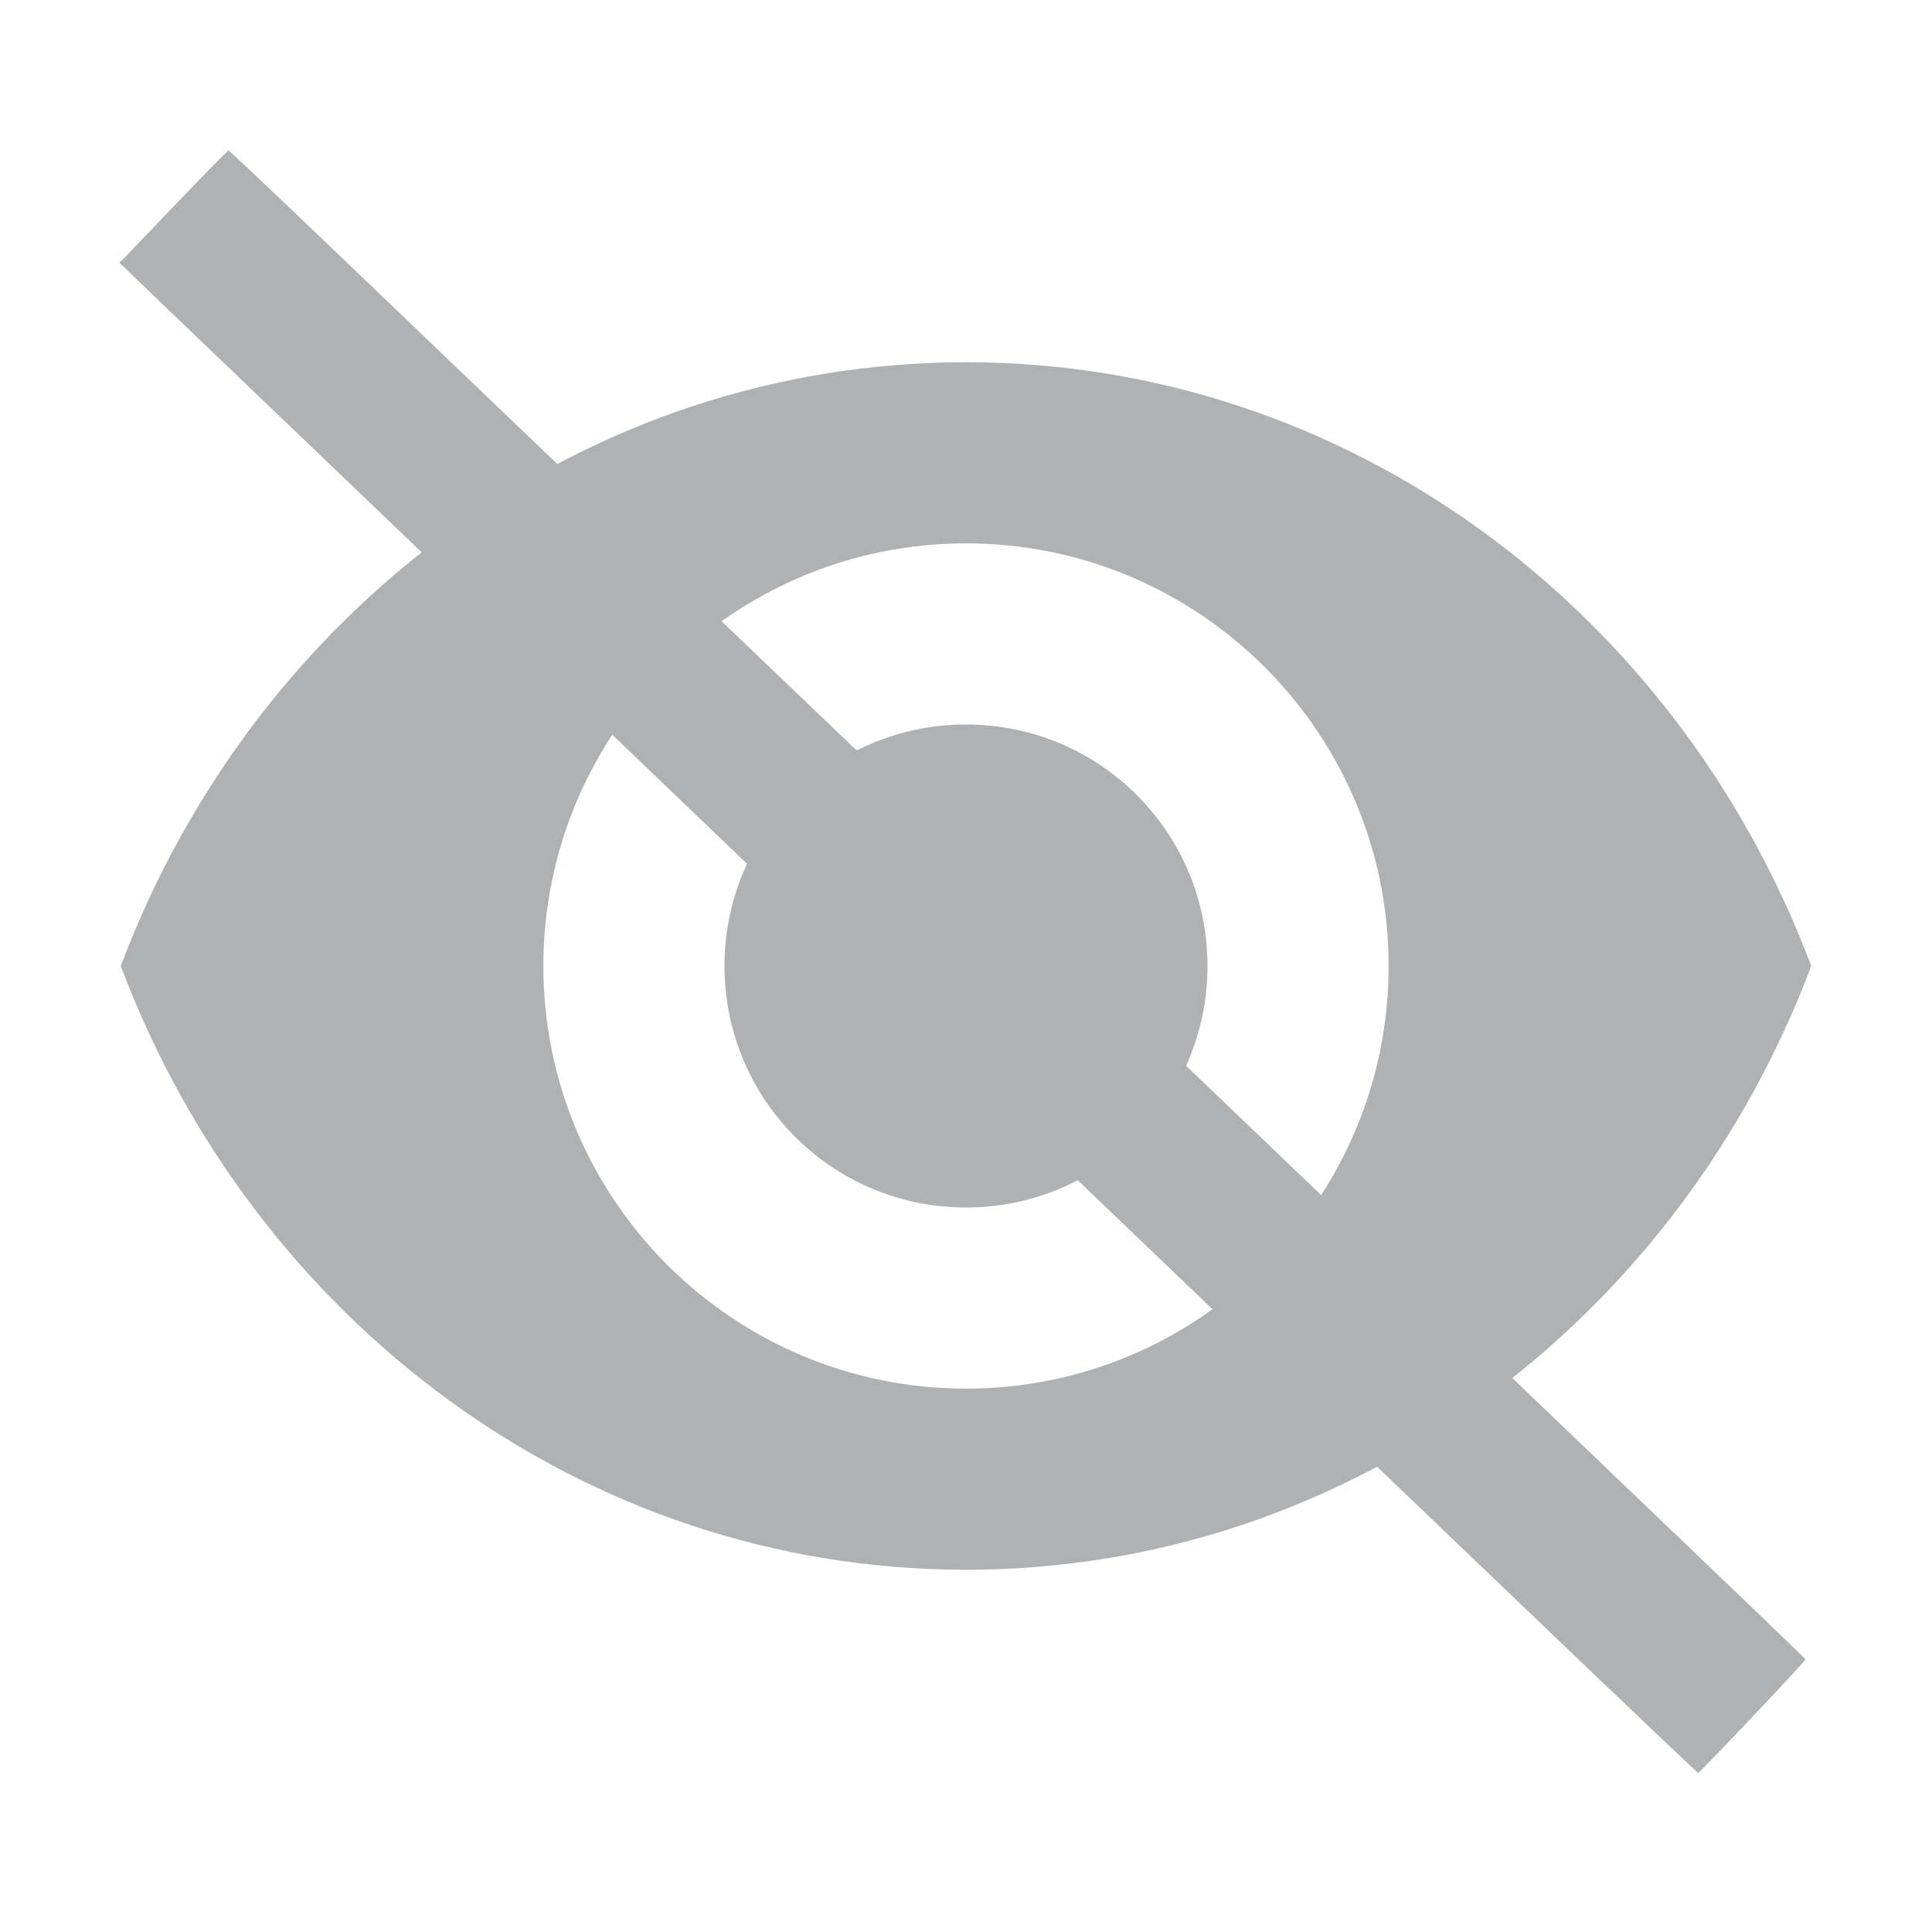 <?xml version="1.0" encoding="UTF-8" standalone="no"?>
<svg
   width="16"
   height="16"
   viewBox="0 0 16 16"
   version="1.1"
   id="svg81"
   xmlns="http://www.w3.org/2000/svg">

  <path
     fill="#AFB1B3"
     d="M8,3 C4.818,3 2.101,5.073 1,8 C2.101,10.927 4.818,13 8,13 C11.182,13 13.899,10.927 15,8 C13.899,5.073 11.182,3 8,3 Z M8,11.5 C6.068,11.5 4.5,9.932 4.5,8 C4.5,6.068 6.068,4.5 8,4.5 C9.932,4.5 11.5,6.068 11.5,8 C11.5,9.932 9.932,11.5 8,11.5 Z M8,6 C6.893,6 6,6.893 6,8 C6,9.107 6.893,10 8,10 C9.107,10 10,9.107 10,8 C10,6.893 9.107,6 8,6 Z"
     id="path79" />
  <path
     fill="#AFB1B3"
     style="fill-opacity:1;stroke-width:0.012"
     d="M 13.317,13.977 C 12.912,13.589 11.827,12.551 10.907,11.671 8.4,9.271 5.627,6.617 4.828,5.853 4.438,5.479 3.612,4.688 2.992,4.095 2.372,3.502 1.668,2.827 1.427,2.597 L 0.99,2.177 1.435,1.712 C 1.68,1.456 1.886,1.246 1.892,1.246 c 0.006,0 0.316,0.292 0.689,0.649 0.373,0.357 1.122,1.074 1.665,1.594 1.583,1.515 2.297,2.199 3.952,3.782 0.857,0.82 1.751,1.676 1.988,1.903 0.237,0.227 1.12,1.073 1.964,1.88 2.643,2.529 2.798,2.678 2.802,2.689 0.003,0.011 -0.873,0.937 -0.888,0.939 -0.004,5.57e-4 -0.34,-0.317 -0.746,-0.705 z"
     id="path7220" />
</svg>
